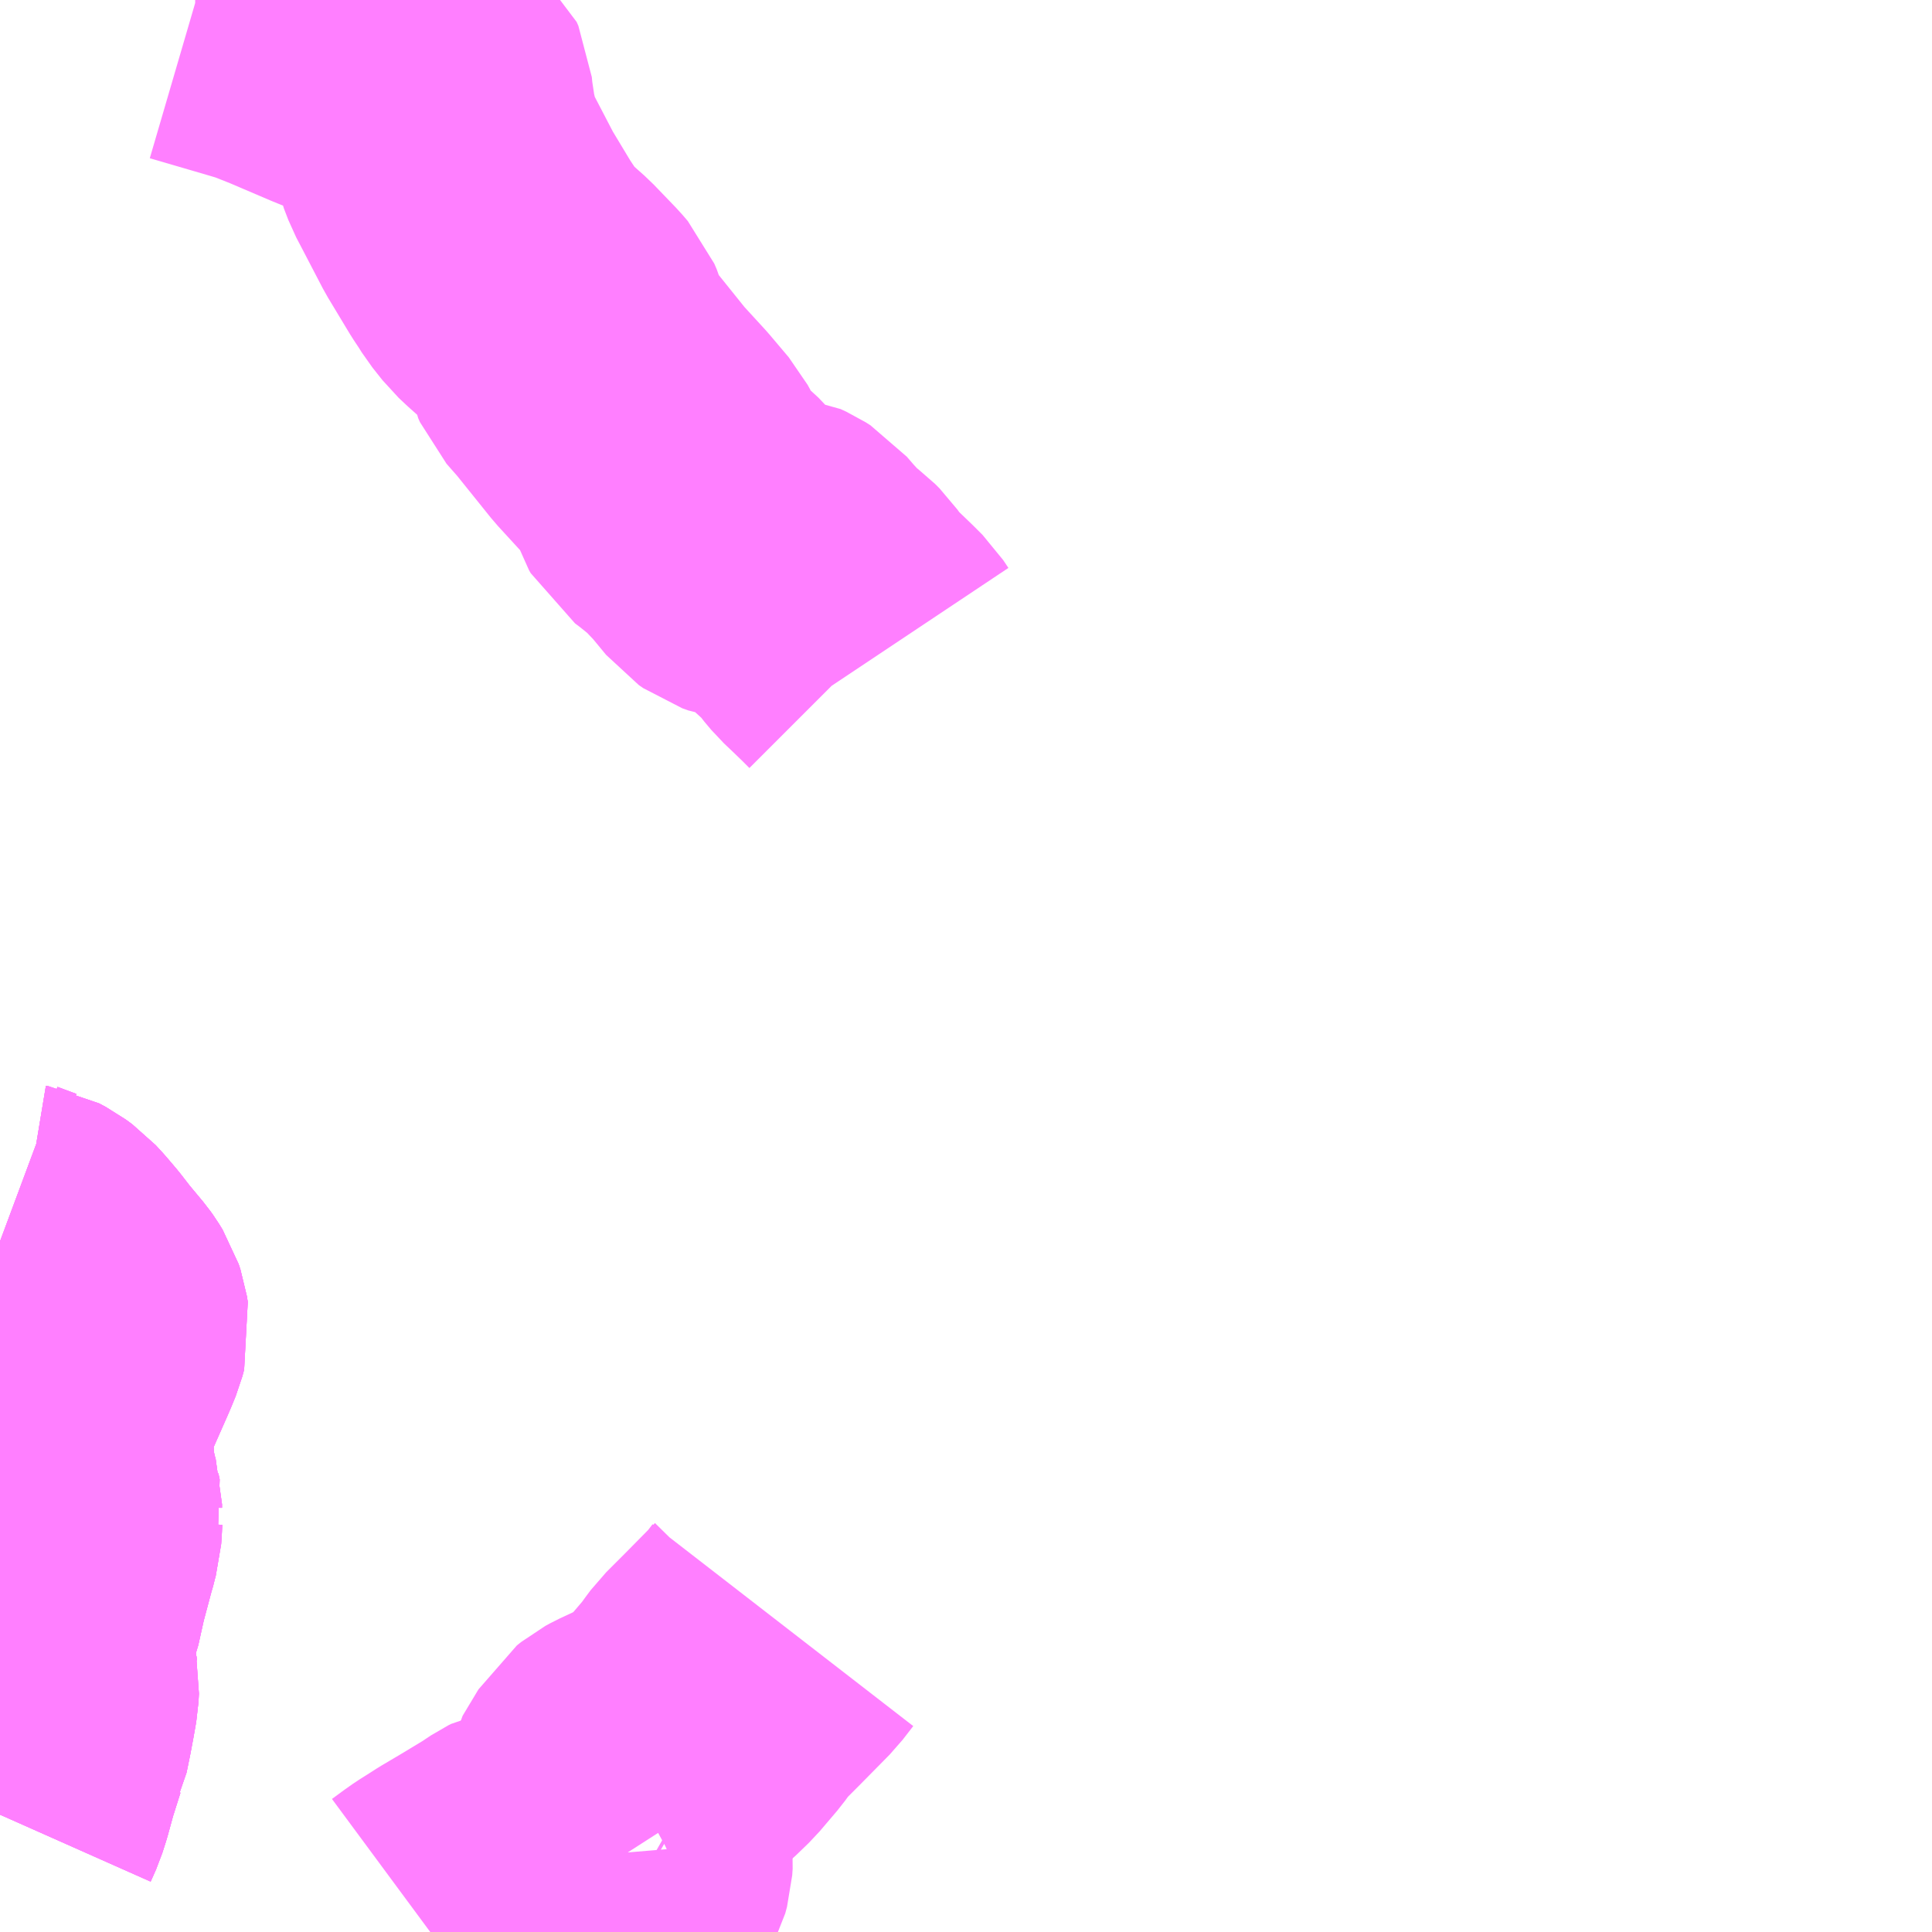 <?xml version="1.0" encoding="UTF-8"?>
<svg  xmlns="http://www.w3.org/2000/svg" xmlns:xlink="http://www.w3.org/1999/xlink" xmlns:go="http://purl.org/svgmap/profile" property="N07_001,N07_002,N07_003,N07_004,N07_005,N07_006,N07_007" viewBox="13245.117 -3467.285 4.395 4.395" go:dataArea="13245.1171875 -3467.28515625 4.39453125 4.39453125" >
<globalCoordinateSystem srsName="http://purl.org/crs/84" transform="matrix(100.0,0.0,0.0,-100.0,0.0,0.0)" />
<defs>
 <g id="p0" >
  <circle cx="0.0" cy="0.0" r="3" stroke="green" stroke-width="0.75" vector-effect="non-scaling-stroke" />
 </g>
</defs>
<g fill="none" fill-rule="evenodd" stroke="#FF00FF" stroke-width="0.75" opacity="0.5" vector-effect="non-scaling-stroke" stroke-linejoin="bevel" >
<path content="1,（有）豊平交通,豊平千代田線,4.0,4.0,0.0," xlink:title="1" d="M13245.117,-3464.461L13245.16,-3464.445L13245.166,-3464.444L13245.181,-3464.436L13245.196,-3464.425L13245.209,-3464.411L13245.232,-3464.384L13245.256,-3464.353L13245.291,-3464.311L13245.296,-3464.304L13245.304,-3464.291L13245.308,-3464.279L13245.31,-3464.266L13245.306,-3464.251L13245.297,-3464.229L13245.291,-3464.215L13245.261,-3464.147L13245.251,-3464.126L13245.239,-3464.099L13245.229,-3464.078L13245.223,-3464.057L13245.218,-3464.031L13245.22,-3464.018L13245.217,-3464.008L13245.22,-3463.981L13245.229,-3463.965L13245.232,-3463.924L13245.243,-3463.877L13245.247,-3463.863L13245.247,-3463.855L13245.25,-3463.841L13245.248,-3463.834L13245.247,-3463.813L13245.246,-3463.799L13245.243,-3463.788L13245.238,-3463.768L13245.236,-3463.762L13245.216,-3463.687L13245.202,-3463.624L13245.195,-3463.606L13245.18,-3463.55L13245.177,-3463.539L13245.176,-3463.521L13245.18,-3463.504L13245.187,-3463.481L13245.192,-3463.47L13245.193,-3463.462L13245.195,-3463.452L13245.194,-3463.433L13245.188,-3463.399L13245.182,-3463.367L13245.174,-3463.328L13245.17,-3463.32L13245.151,-3463.26L13245.137,-3463.209L13245.129,-3463.184L13245.117,-3463.157"/>
<path content="1,（有）豊平交通,豊平花そば　下石線,1.0,1.0,0.0," xlink:title="1" d="M13245.561,-3467.285L13245.563,-3467.285L13245.693,-3467.247L13245.73,-3467.236L13245.783,-3467.215L13245.879,-3467.174L13246.022,-3467.116L13246.08,-3467.088L13246.086,-3467.083L13246.09,-3467.074L13246.092,-3467.053L13246.1,-3467L13246.113,-3466.945L13246.123,-3466.919L13246.134,-3466.898L13246.184,-3466.802L13246.234,-3466.719L13246.248,-3466.698L13246.258,-3466.682L13246.281,-3466.653L13246.298,-3466.637L13246.334,-3466.605L13246.385,-3466.552L13246.397,-3466.538L13246.403,-3466.524L13246.407,-3466.51L13246.411,-3466.486L13246.415,-3466.477L13246.422,-3466.469L13246.444,-3466.444L13246.526,-3466.342L13246.581,-3466.282L13246.625,-3466.23L13246.631,-3466.219L13246.636,-3466.204L13246.646,-3466.174L13246.65,-3466.167L13246.666,-3466.155L13246.707,-3466.122L13246.747,-3466.08L13246.785,-3466.034L13246.795,-3466.027L13246.809,-3466.022L13246.829,-3466.019L13246.854,-3466.016L13246.872,-3466.014L13246.885,-3466.008L13246.896,-3466.001L13246.915,-3465.979L13246.95,-3465.941L13246.979,-3465.919L13246.989,-3465.909L13247.006,-3465.885L13247.022,-3465.866L13247.041,-3465.848L13247.068,-3465.822L13247.087,-3465.803L13247.099,-3465.785"/>
<path content="1,（有）豊平交通,豊平花そば　今吉田線,1.0,1.0,0.0," xlink:title="1" d="M13246.095,-3462.891L13246.118,-3462.908L13246.135,-3462.92L13246.151,-3462.93L13246.176,-3462.946L13246.22,-3462.972L13246.278,-3463.007L13246.305,-3463.025L13246.311,-3463.028L13246.326,-3463.031L13246.369,-3463.04L13246.418,-3463.047L13246.545,-3463.071"/>
<path content="1,（有）豊平交通,豊平花そば　今吉田線,1.0,1.0,0.0," xlink:title="1" d="M13246.545,-3463.071L13246.546,-3463.059L13246.545,-3463.044L13246.541,-3463.029L13246.533,-3463.014L13246.502,-3462.967L13246.49,-3462.952L13246.486,-3462.943L13246.483,-3462.93L13246.486,-3462.923L13246.489,-3462.916L13246.496,-3462.904L13246.507,-3462.895L13246.514,-3462.891"/>
<path content="1,（有）豊平交通,豊平花そば　今吉田線,1.0,1.0,0.0," xlink:title="1" d="M13246.545,-3463.071L13246.527,-3463.099L13246.51,-3463.119L13246.499,-3463.134L13246.491,-3463.149L13246.488,-3463.162L13246.488,-3463.171L13246.491,-3463.189L13246.506,-3463.214L13246.527,-3463.249L13246.537,-3463.257L13246.548,-3463.263L13246.576,-3463.276L13246.597,-3463.286L13246.621,-3463.3L13246.643,-3463.314L13246.667,-3463.334L13246.696,-3463.362L13246.736,-3463.409L13246.752,-3463.431L13246.761,-3463.443L13246.803,-3463.485L13246.874,-3463.557L13246.898,-3463.588"/>
<path content="1,（有）豊平交通,豊平花そば　今吉田線,1.0,1.0,0.0," xlink:title="1" d="M13245.117,-3464.461L13245.16,-3464.445L13245.166,-3464.444L13245.181,-3464.436L13245.196,-3464.425L13245.209,-3464.411L13245.232,-3464.384L13245.256,-3464.353L13245.291,-3464.311L13245.296,-3464.304L13245.304,-3464.291L13245.308,-3464.279L13245.31,-3464.266L13245.306,-3464.251L13245.297,-3464.229L13245.291,-3464.215L13245.261,-3464.147L13245.251,-3464.126L13245.239,-3464.099L13245.229,-3464.078L13245.223,-3464.057L13245.218,-3464.031L13245.22,-3464.018L13245.217,-3464.008L13245.22,-3463.981L13245.229,-3463.965L13245.232,-3463.924L13245.243,-3463.877L13245.247,-3463.863L13245.247,-3463.855L13245.25,-3463.841L13245.248,-3463.834L13245.247,-3463.813L13245.246,-3463.799L13245.243,-3463.788L13245.238,-3463.768L13245.236,-3463.762L13245.216,-3463.687L13245.202,-3463.624L13245.195,-3463.606L13245.18,-3463.55L13245.177,-3463.539L13245.176,-3463.521L13245.18,-3463.504L13245.187,-3463.481L13245.192,-3463.47L13245.193,-3463.462L13245.195,-3463.452L13245.194,-3463.433L13245.188,-3463.399L13245.182,-3463.367L13245.174,-3463.328L13245.17,-3463.32L13245.151,-3463.26L13245.137,-3463.209L13245.129,-3463.184L13245.117,-3463.157"/>
<path content="1,（有）豊平交通,豊平花そば　吉木長笹線,3.0,2.0,0.0," xlink:title="1" d="M13245.117,-3463.157L13245.129,-3463.184L13245.137,-3463.209L13245.151,-3463.26L13245.17,-3463.32L13245.174,-3463.328L13245.182,-3463.367L13245.188,-3463.399L13245.194,-3463.433L13245.195,-3463.452L13245.193,-3463.462L13245.192,-3463.47L13245.187,-3463.481L13245.18,-3463.504L13245.176,-3463.521L13245.177,-3463.539L13245.18,-3463.55L13245.195,-3463.606L13245.202,-3463.624L13245.216,-3463.687L13245.236,-3463.762L13245.238,-3463.768L13245.243,-3463.788L13245.246,-3463.799L13245.247,-3463.813L13245.248,-3463.834L13245.25,-3463.841L13245.247,-3463.855L13245.247,-3463.863L13245.243,-3463.877L13245.232,-3463.924L13245.229,-3463.965L13245.22,-3463.981L13245.217,-3464.008L13245.22,-3464.018L13245.218,-3464.031L13245.223,-3464.057L13245.229,-3464.078L13245.239,-3464.099L13245.251,-3464.126L13245.261,-3464.147L13245.291,-3464.215L13245.297,-3464.229L13245.306,-3464.251L13245.31,-3464.266L13245.308,-3464.279L13245.304,-3464.291L13245.296,-3464.304L13245.291,-3464.311L13245.256,-3464.353L13245.232,-3464.384L13245.209,-3464.411L13245.196,-3464.425L13245.181,-3464.436L13245.166,-3464.444L13245.16,-3464.445L13245.117,-3464.461"/>
<path content="2,北広島町,飯室芸北線,3.0,3.0,1.0," xlink:title="2" d="M13245.117,-3464.461L13245.16,-3464.445L13245.166,-3464.444L13245.181,-3464.436L13245.196,-3464.425L13245.209,-3464.411L13245.232,-3464.384L13245.256,-3464.353L13245.291,-3464.311L13245.296,-3464.304L13245.304,-3464.291L13245.308,-3464.279L13245.31,-3464.266L13245.306,-3464.251L13245.297,-3464.229L13245.291,-3464.215L13245.261,-3464.147L13245.251,-3464.126L13245.239,-3464.099L13245.229,-3464.078L13245.223,-3464.057L13245.218,-3464.031L13245.22,-3464.018L13245.217,-3464.008L13245.22,-3463.981L13245.229,-3463.965L13245.232,-3463.924L13245.243,-3463.877L13245.247,-3463.863L13245.247,-3463.855L13245.25,-3463.841L13245.248,-3463.834L13245.247,-3463.813L13245.246,-3463.799L13245.243,-3463.788L13245.238,-3463.768L13245.236,-3463.762L13245.216,-3463.687L13245.202,-3463.624L13245.195,-3463.606L13245.18,-3463.55L13245.177,-3463.539L13245.176,-3463.521L13245.18,-3463.504L13245.187,-3463.481L13245.192,-3463.47L13245.193,-3463.462L13245.195,-3463.452L13245.194,-3463.433L13245.188,-3463.399L13245.182,-3463.367L13245.174,-3463.328L13245.17,-3463.32L13245.151,-3463.26L13245.137,-3463.209L13245.129,-3463.184L13245.117,-3463.157"/>
</g>
</svg>
